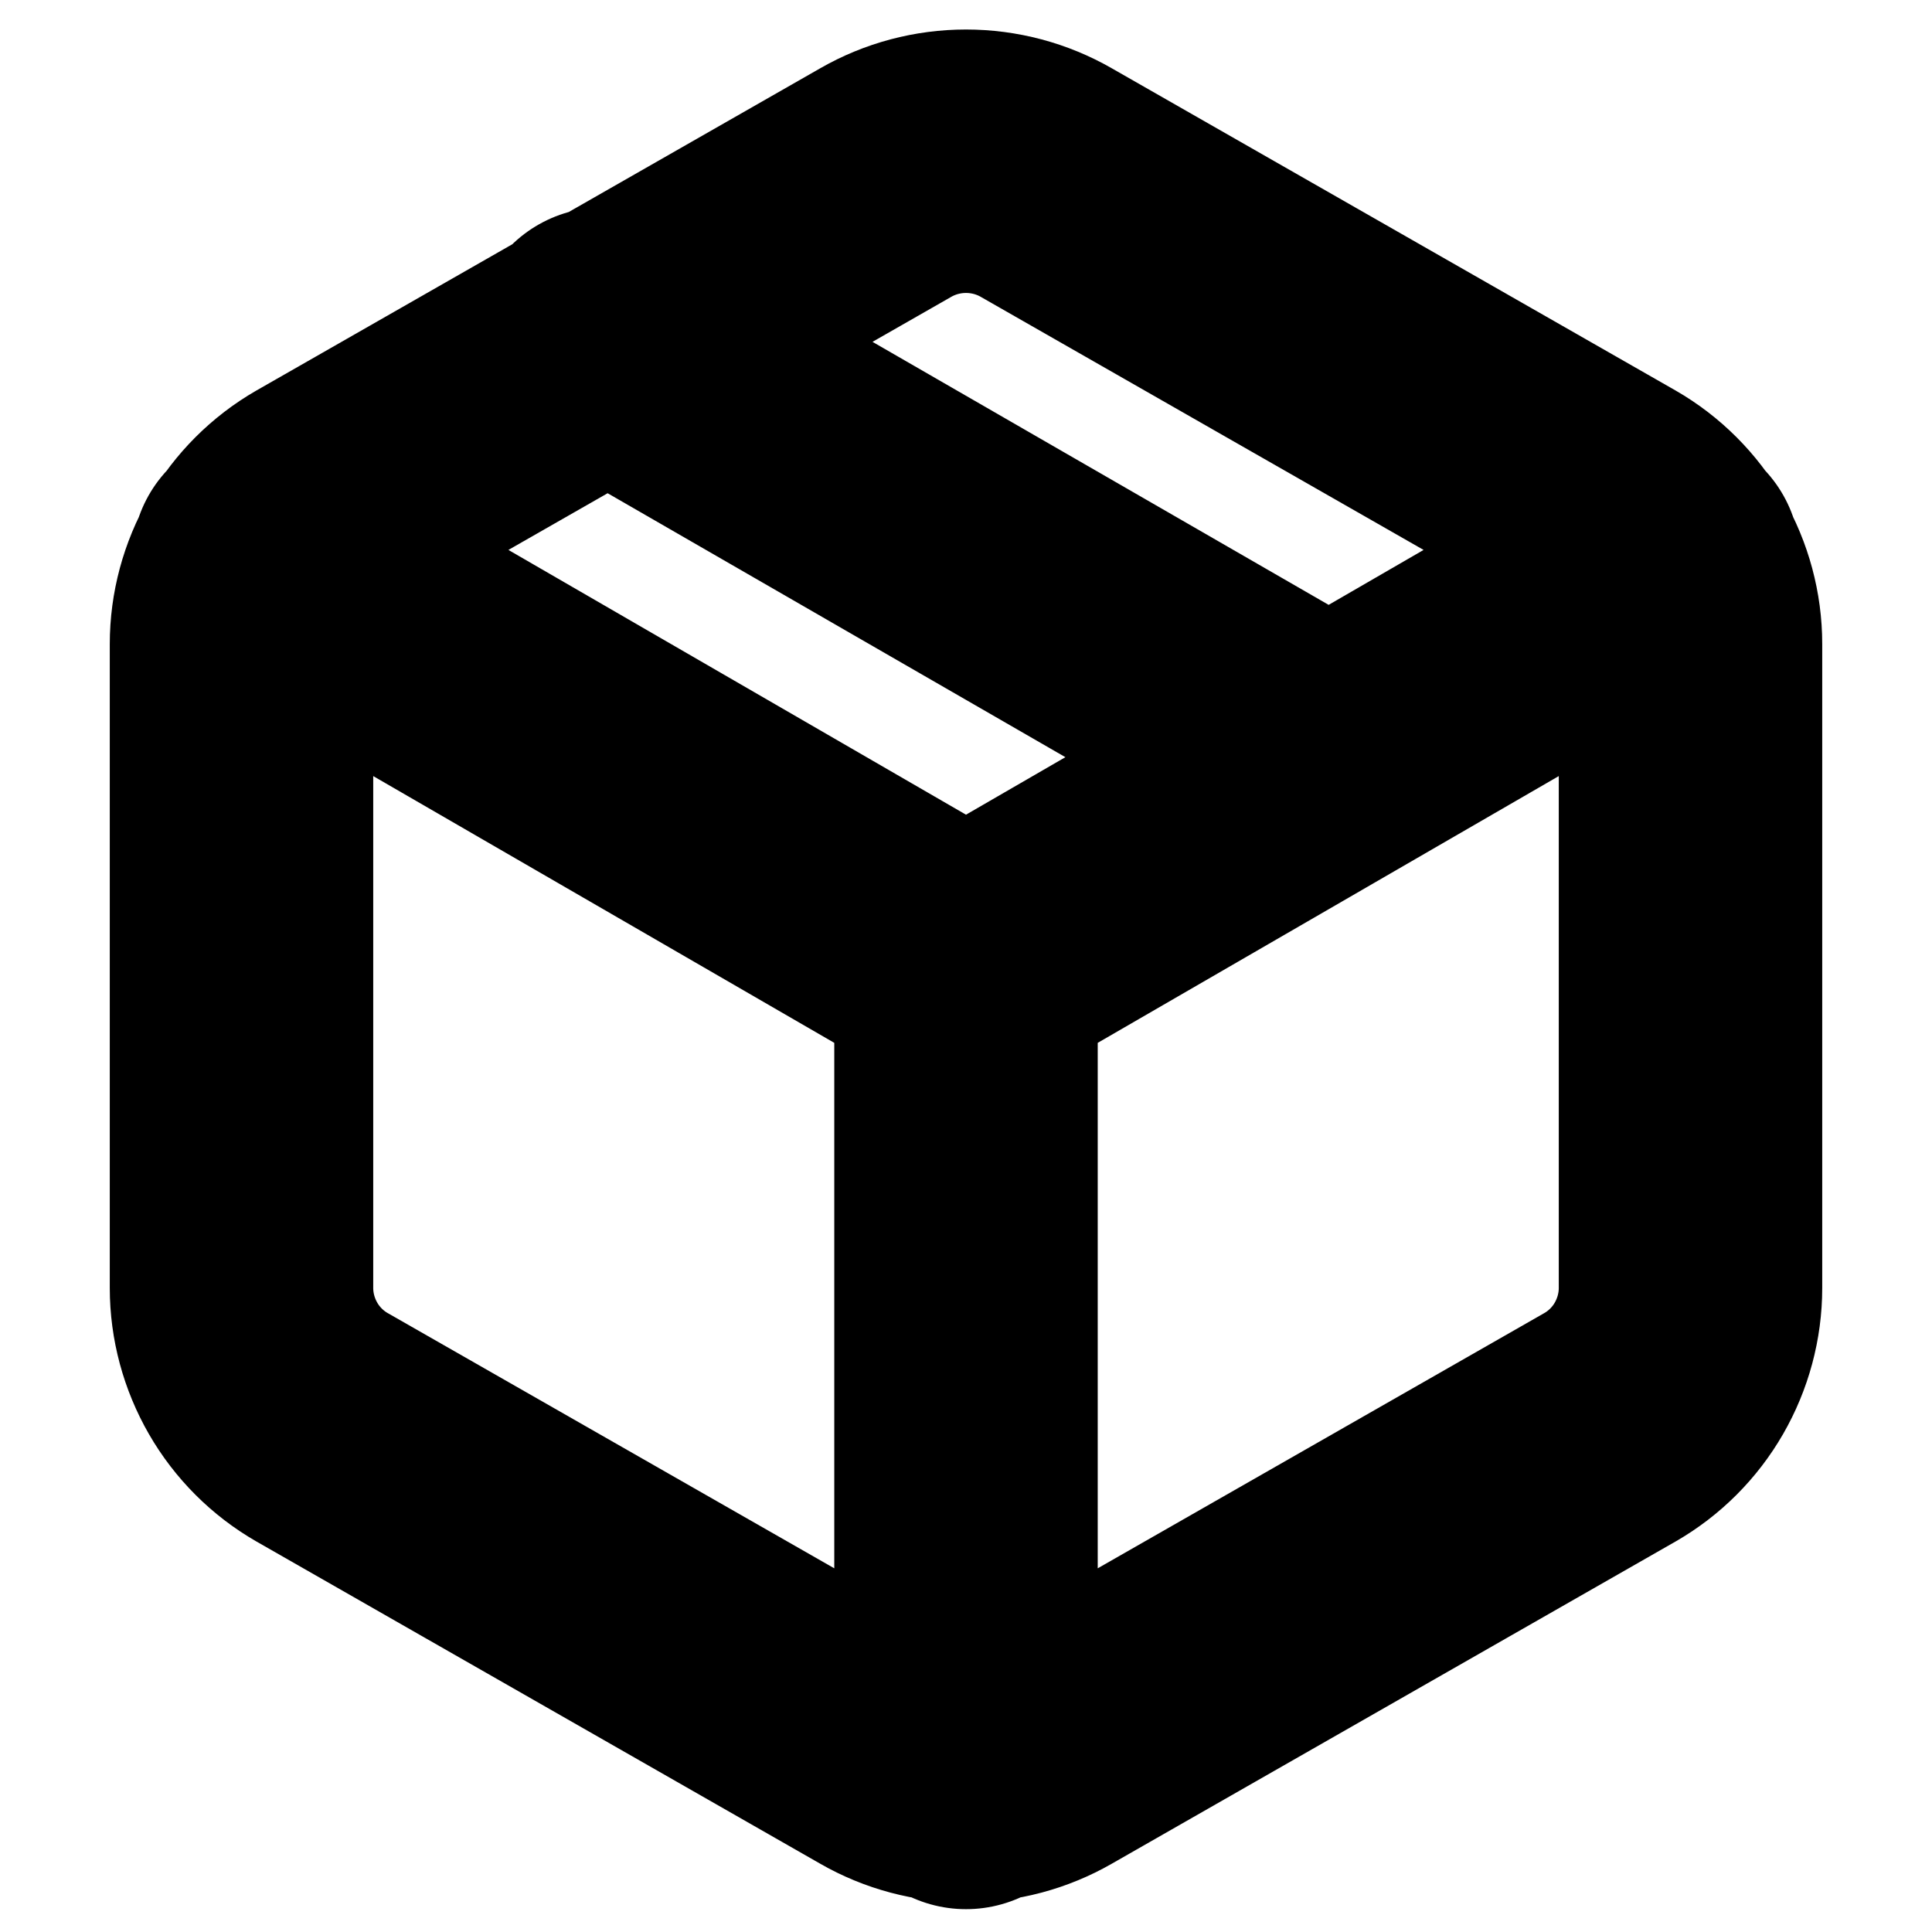 <svg width="11" height="11" viewBox="0 0 11 11" fill="none" xmlns="http://www.w3.org/2000/svg">
<g clip-path="url(#clip0_63_177)">
<path d="M7.562 4.308L3.438 1.93M1.499 3.19L5.5 5.505L9.501 3.19M5.5 10.12V5.5M9.625 7.333V3.667C9.625 3.506 9.582 3.348 9.502 3.209C9.422 3.07 9.306 2.954 9.167 2.874L5.958 1.04C5.819 0.96 5.661 0.918 5.5 0.918C5.339 0.918 5.181 0.96 5.042 1.04L1.833 2.874C1.694 2.954 1.578 3.07 1.498 3.209C1.418 3.348 1.375 3.506 1.375 3.667V7.333C1.375 7.494 1.418 7.652 1.498 7.791C1.578 7.93 1.694 8.046 1.833 8.126L5.042 9.96C5.181 10.04 5.339 10.082 5.5 10.082C5.661 10.082 5.819 10.04 5.958 9.96L9.167 8.126C9.306 8.046 9.422 7.93 9.502 7.791C9.582 7.652 9.625 7.494 9.625 7.333Z" stroke="black" stroke-width="1.5" stroke-linecap="round" stroke-linejoin="round"/>
</g>
<defs>
<clipPath id="clip0_63_177">
<rect width="11" height="11" fill="white"/>
</clipPath>
</defs>
</svg>
